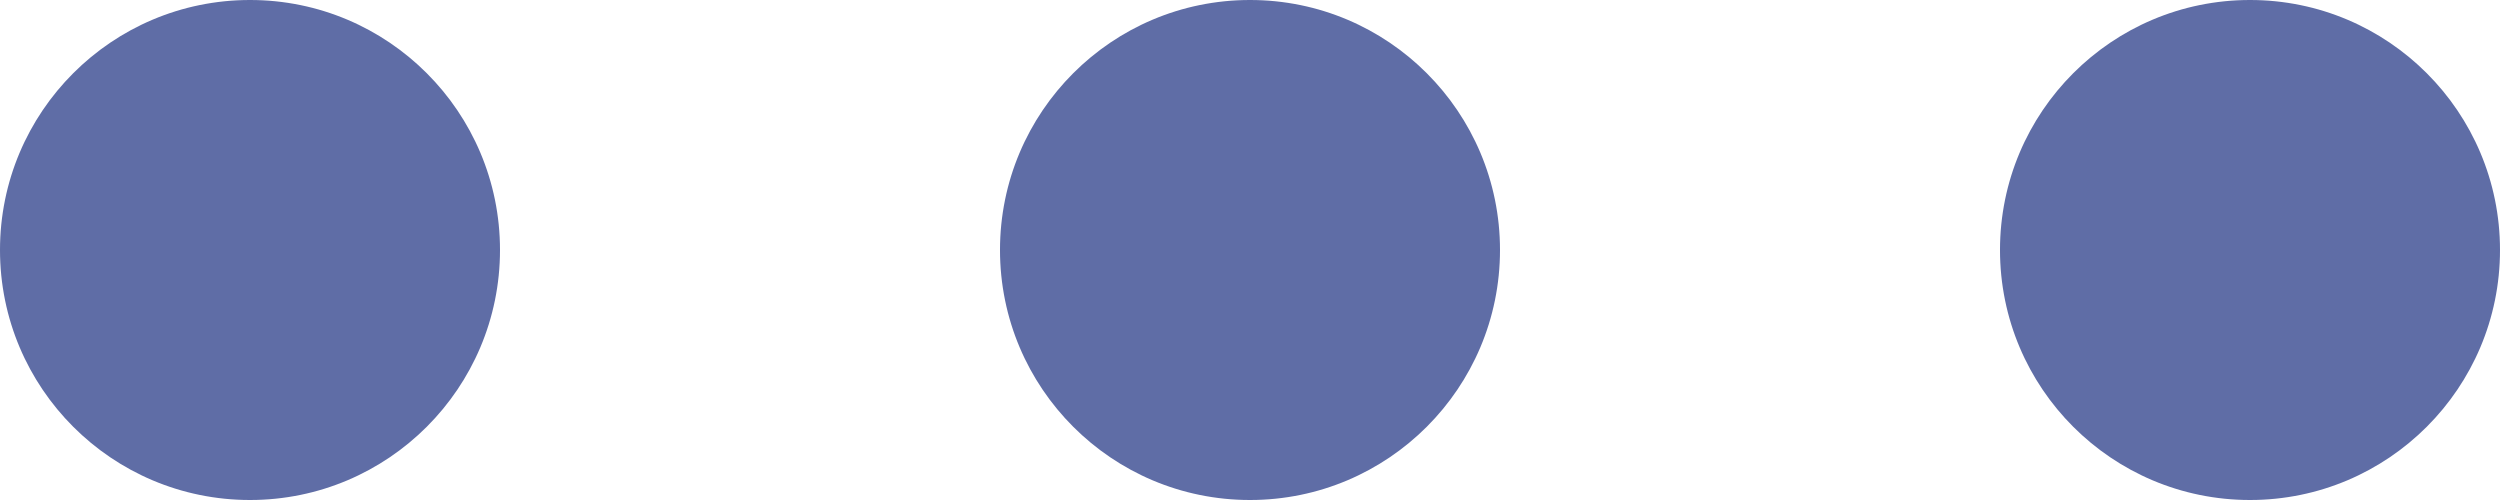<svg xmlns="http://www.w3.org/2000/svg" viewBox="0 0 28 5.6"><defs><style>.cls-1{fill:#5f6da6;}</style></defs><g id="Layer_2" data-name="Layer 2"><g id="TEXT_AND_INFOS" data-name="TEXT AND INFOS"><circle class="cls-1" cx="2.8" cy="2.8" r="2.8"/><circle class="cls-1" cx="14" cy="2.8" r="2.8"/><circle class="cls-1" cx="25.2" cy="2.8" r="2.8"/></g></g></svg>